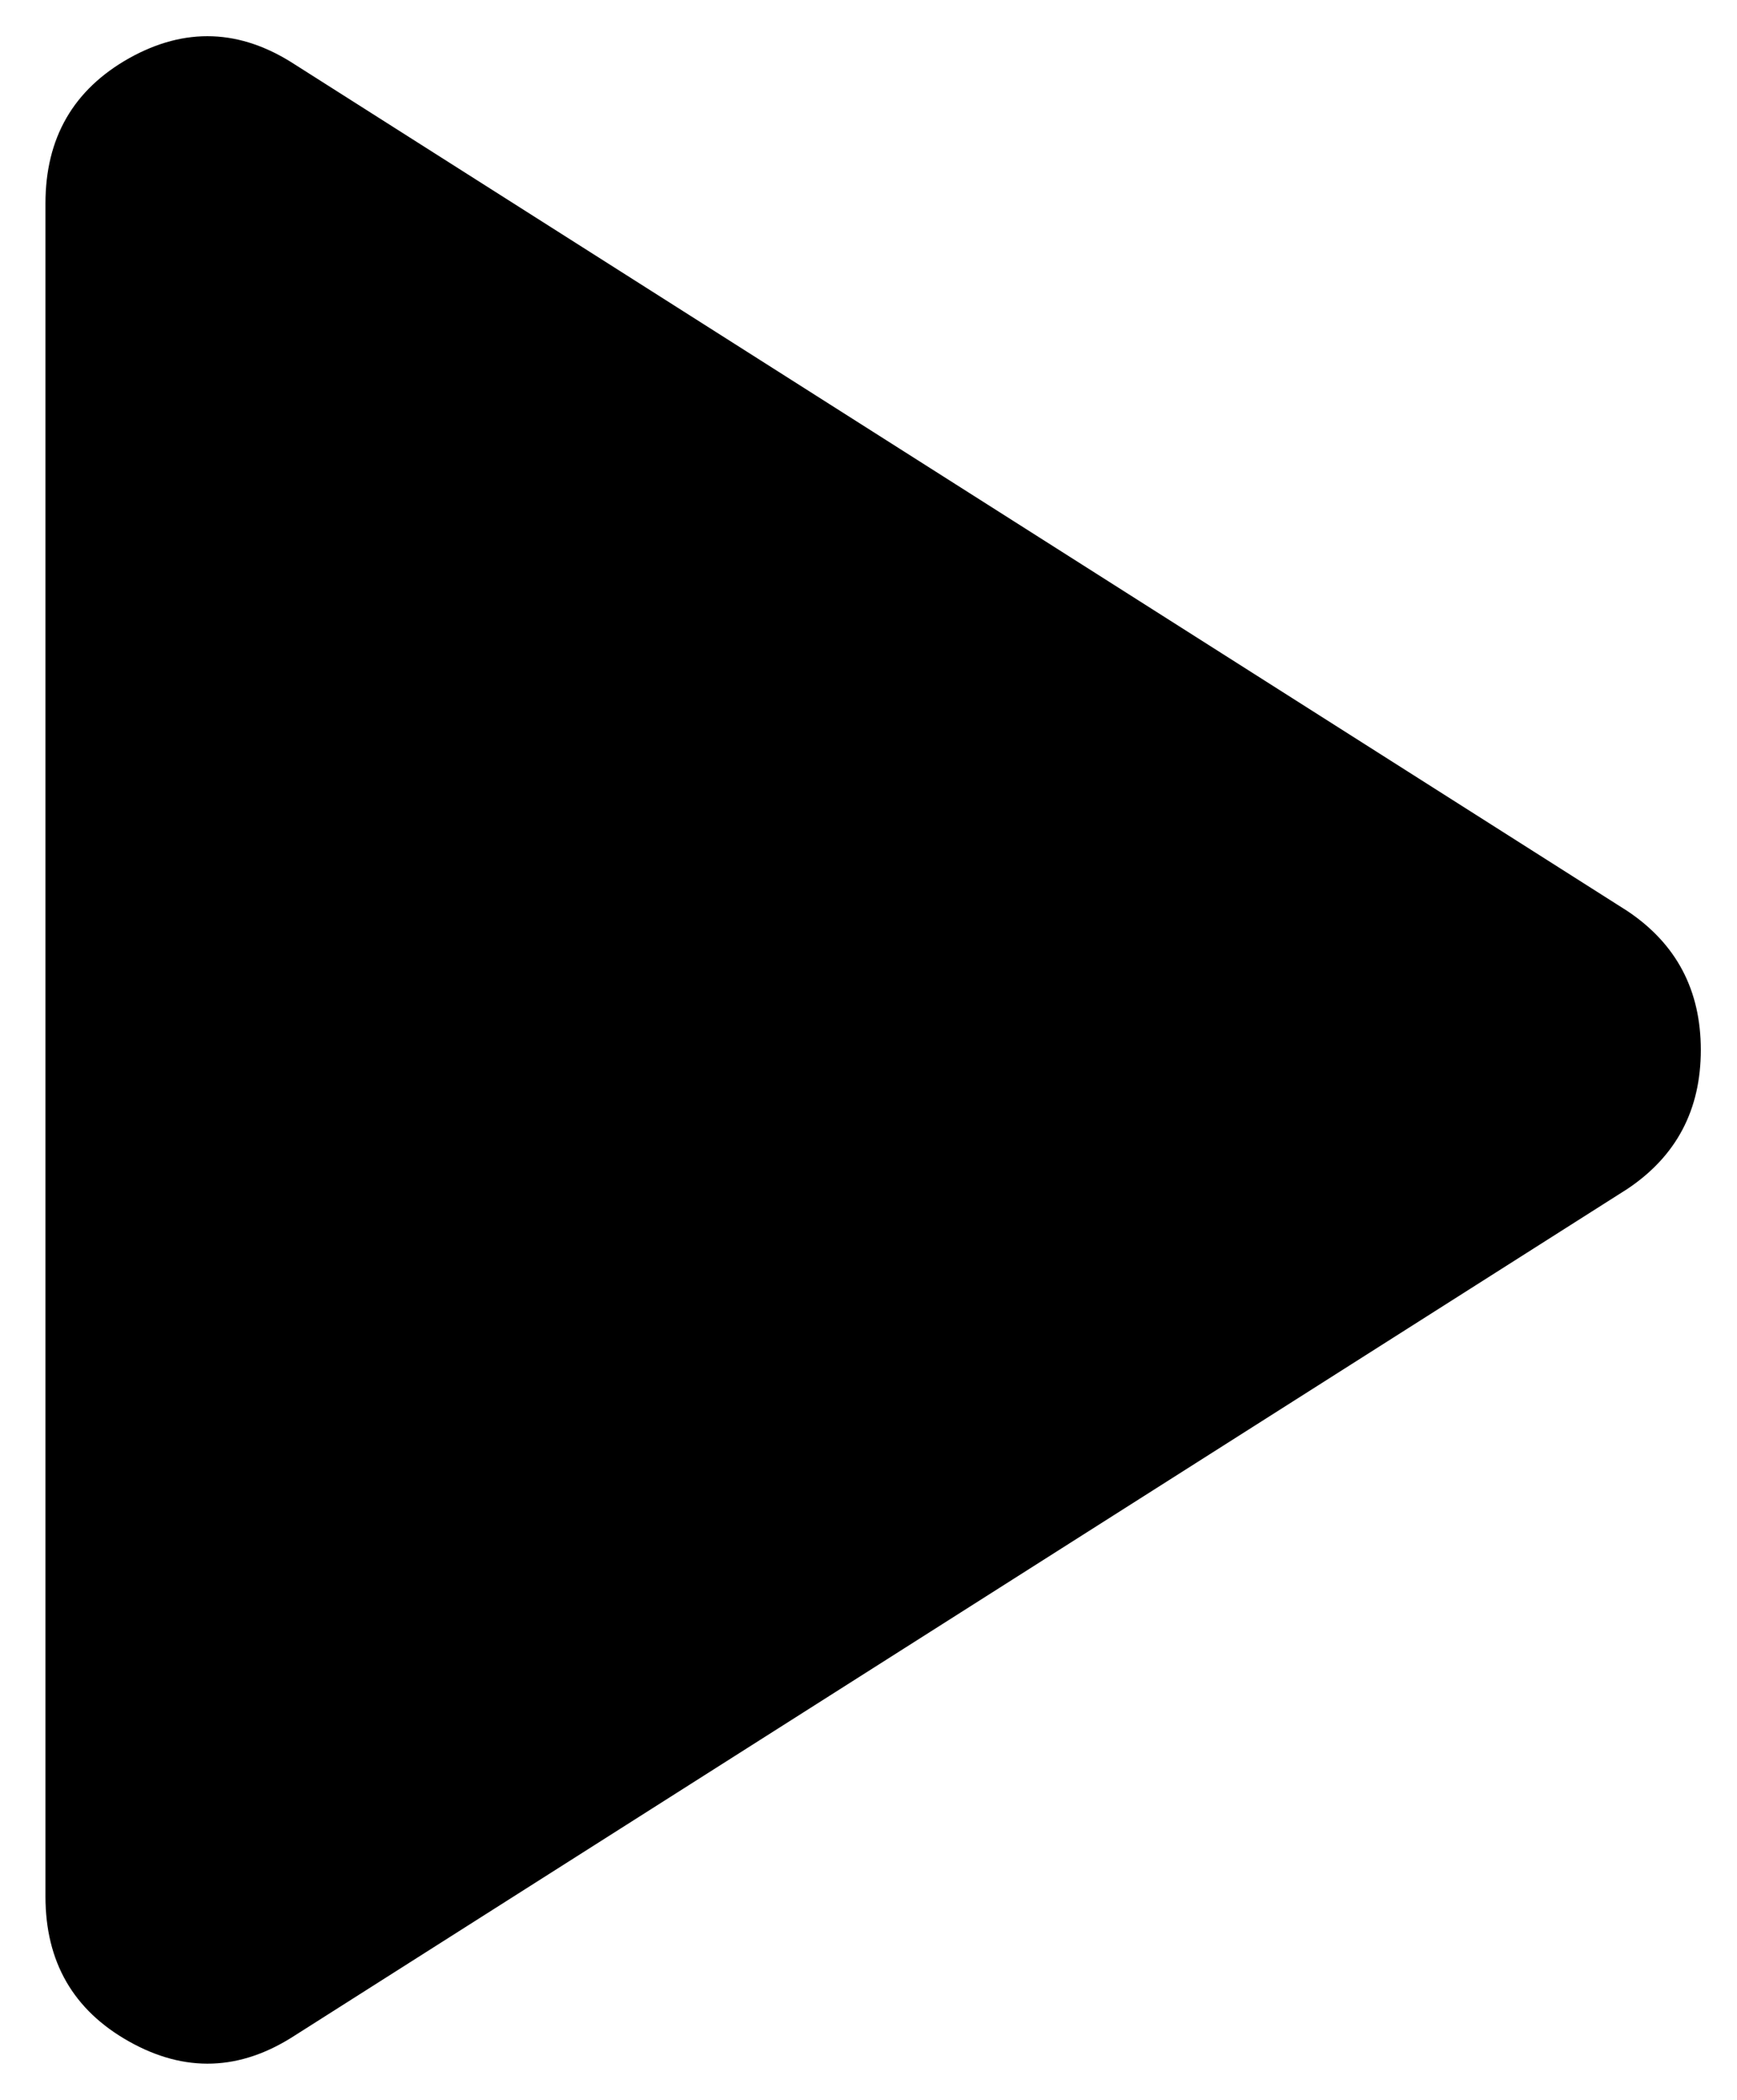 <svg width="24" height="29" viewBox="0 0 24 29" fill="none" xmlns="http://www.w3.org/2000/svg">
<path d="M4.073 28.111C3.32 28.6 2.557 28.628 1.784 28.194C1.013 27.762 0.628 27.094 0.628 26.191V2.81C0.628 1.906 1.013 1.238 1.784 0.804C2.557 0.372 3.32 0.4 4.073 0.89L22.483 12.58C23.161 13.032 23.5 13.672 23.5 14.5C23.5 15.329 23.161 15.969 22.483 16.421L4.073 28.111Z" fill="black"/>
</svg>
